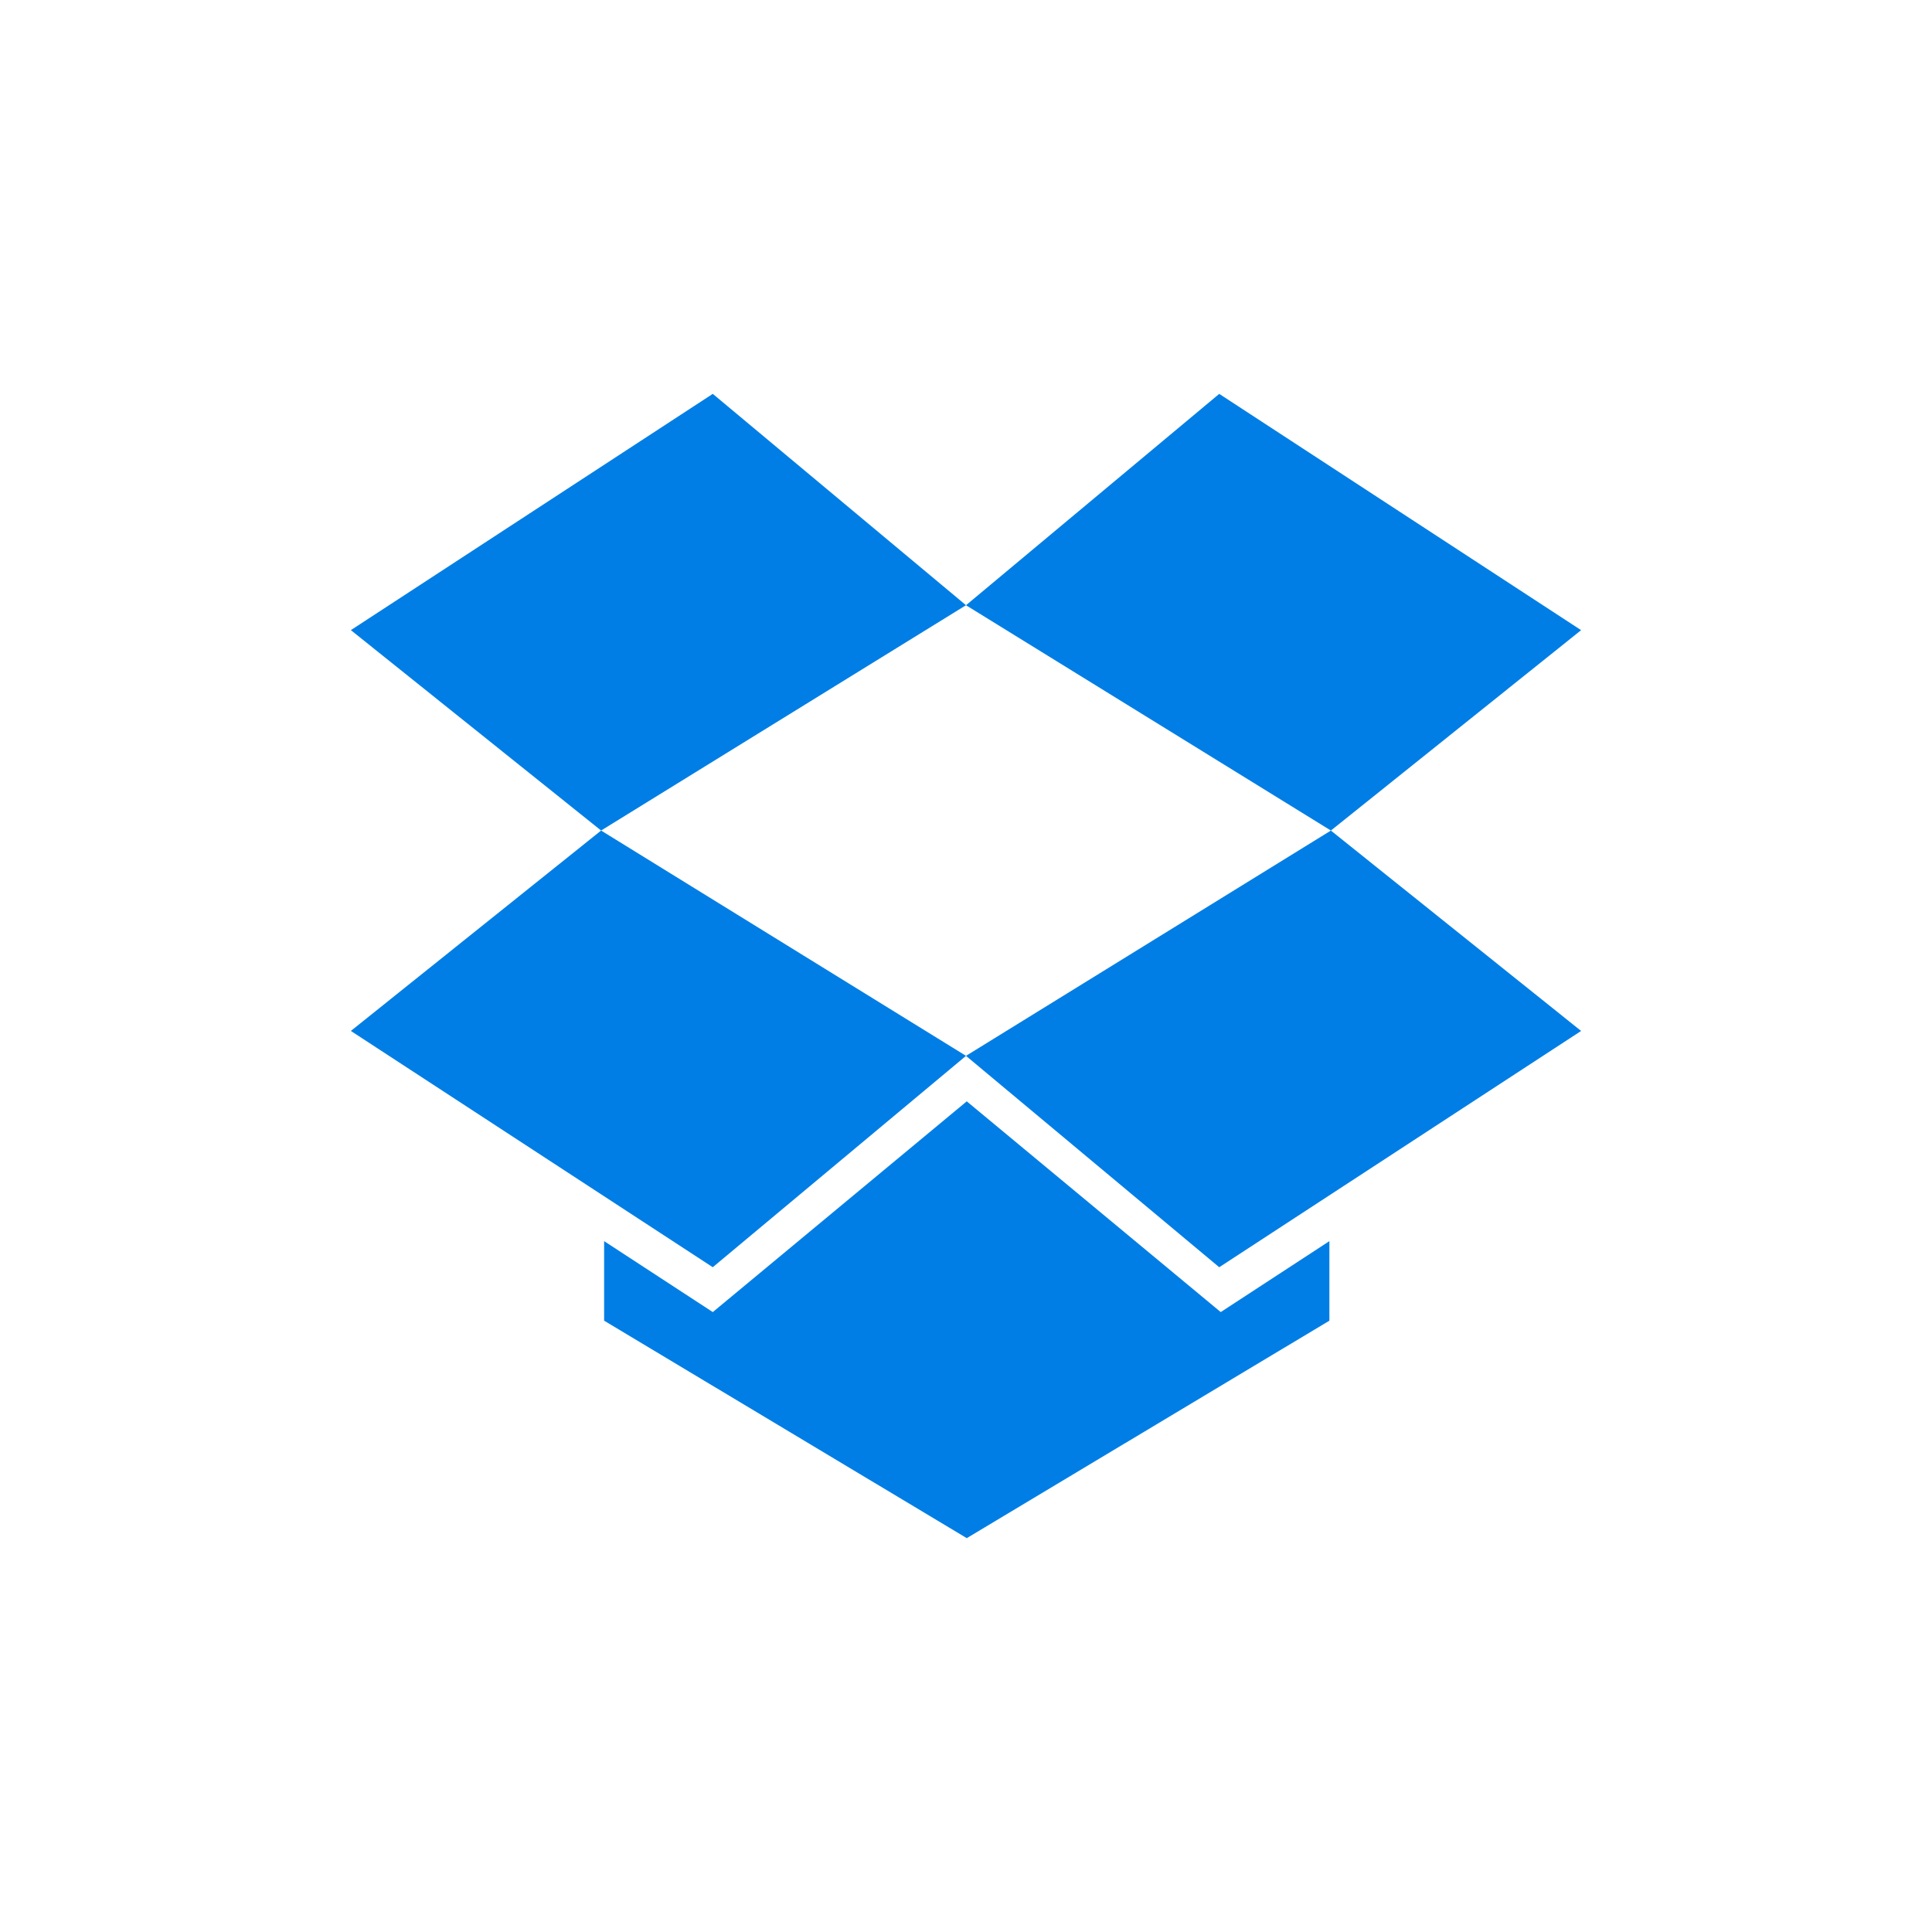 <svg id="Layer_1" xmlns="http://www.w3.org/2000/svg" viewBox="0 0 100 100">
    <style>
        .st1{fill:#007ee5}
    </style>
    <g id="g2995_3_" transform="translate(76.116 130.978)">
        <path id="path2997_3_" class="st1" d="M-39.223-110.592l-18.732 12.23 12.952 10.372 18.887-11.662-13.107-10.94z"/>
    </g>
    <g id="g2999_3_" transform="translate(46.486 78.82)">
        <path id="path3001_3_" class="st1" d="M-28.325-25.459l18.732 12.23 13.107-10.94-18.887-11.662-12.952 10.372z"/>
    </g>
    <g id="g3003_3_" transform="translate(96.849 76.78)">
        <path id="path3005_3_" class="st1" d="M-46.849-22.129l13.107 10.941 18.731-12.23-12.952-10.372-18.886 11.661z"/>
    </g>
    <g id="g3007_3_" transform="translate(147.21 111.633)">
        <path id="path3009_3_" class="st1" d="M-65.372-79.016l-18.731-12.23-13.107 10.94 18.887 11.662 12.951-10.372z"/>
    </g>
    <g id="g3011_3_" transform="translate(96.91 73.057)">
        <path id="path3013_3_" class="st1" d="M-46.871-16.052L-60.016-5.144l-5.625-3.672v4.117l18.77 11.256 18.77-11.256v-4.117l-5.624 3.672-13.146-10.908z"/>
    </g>
</svg>
